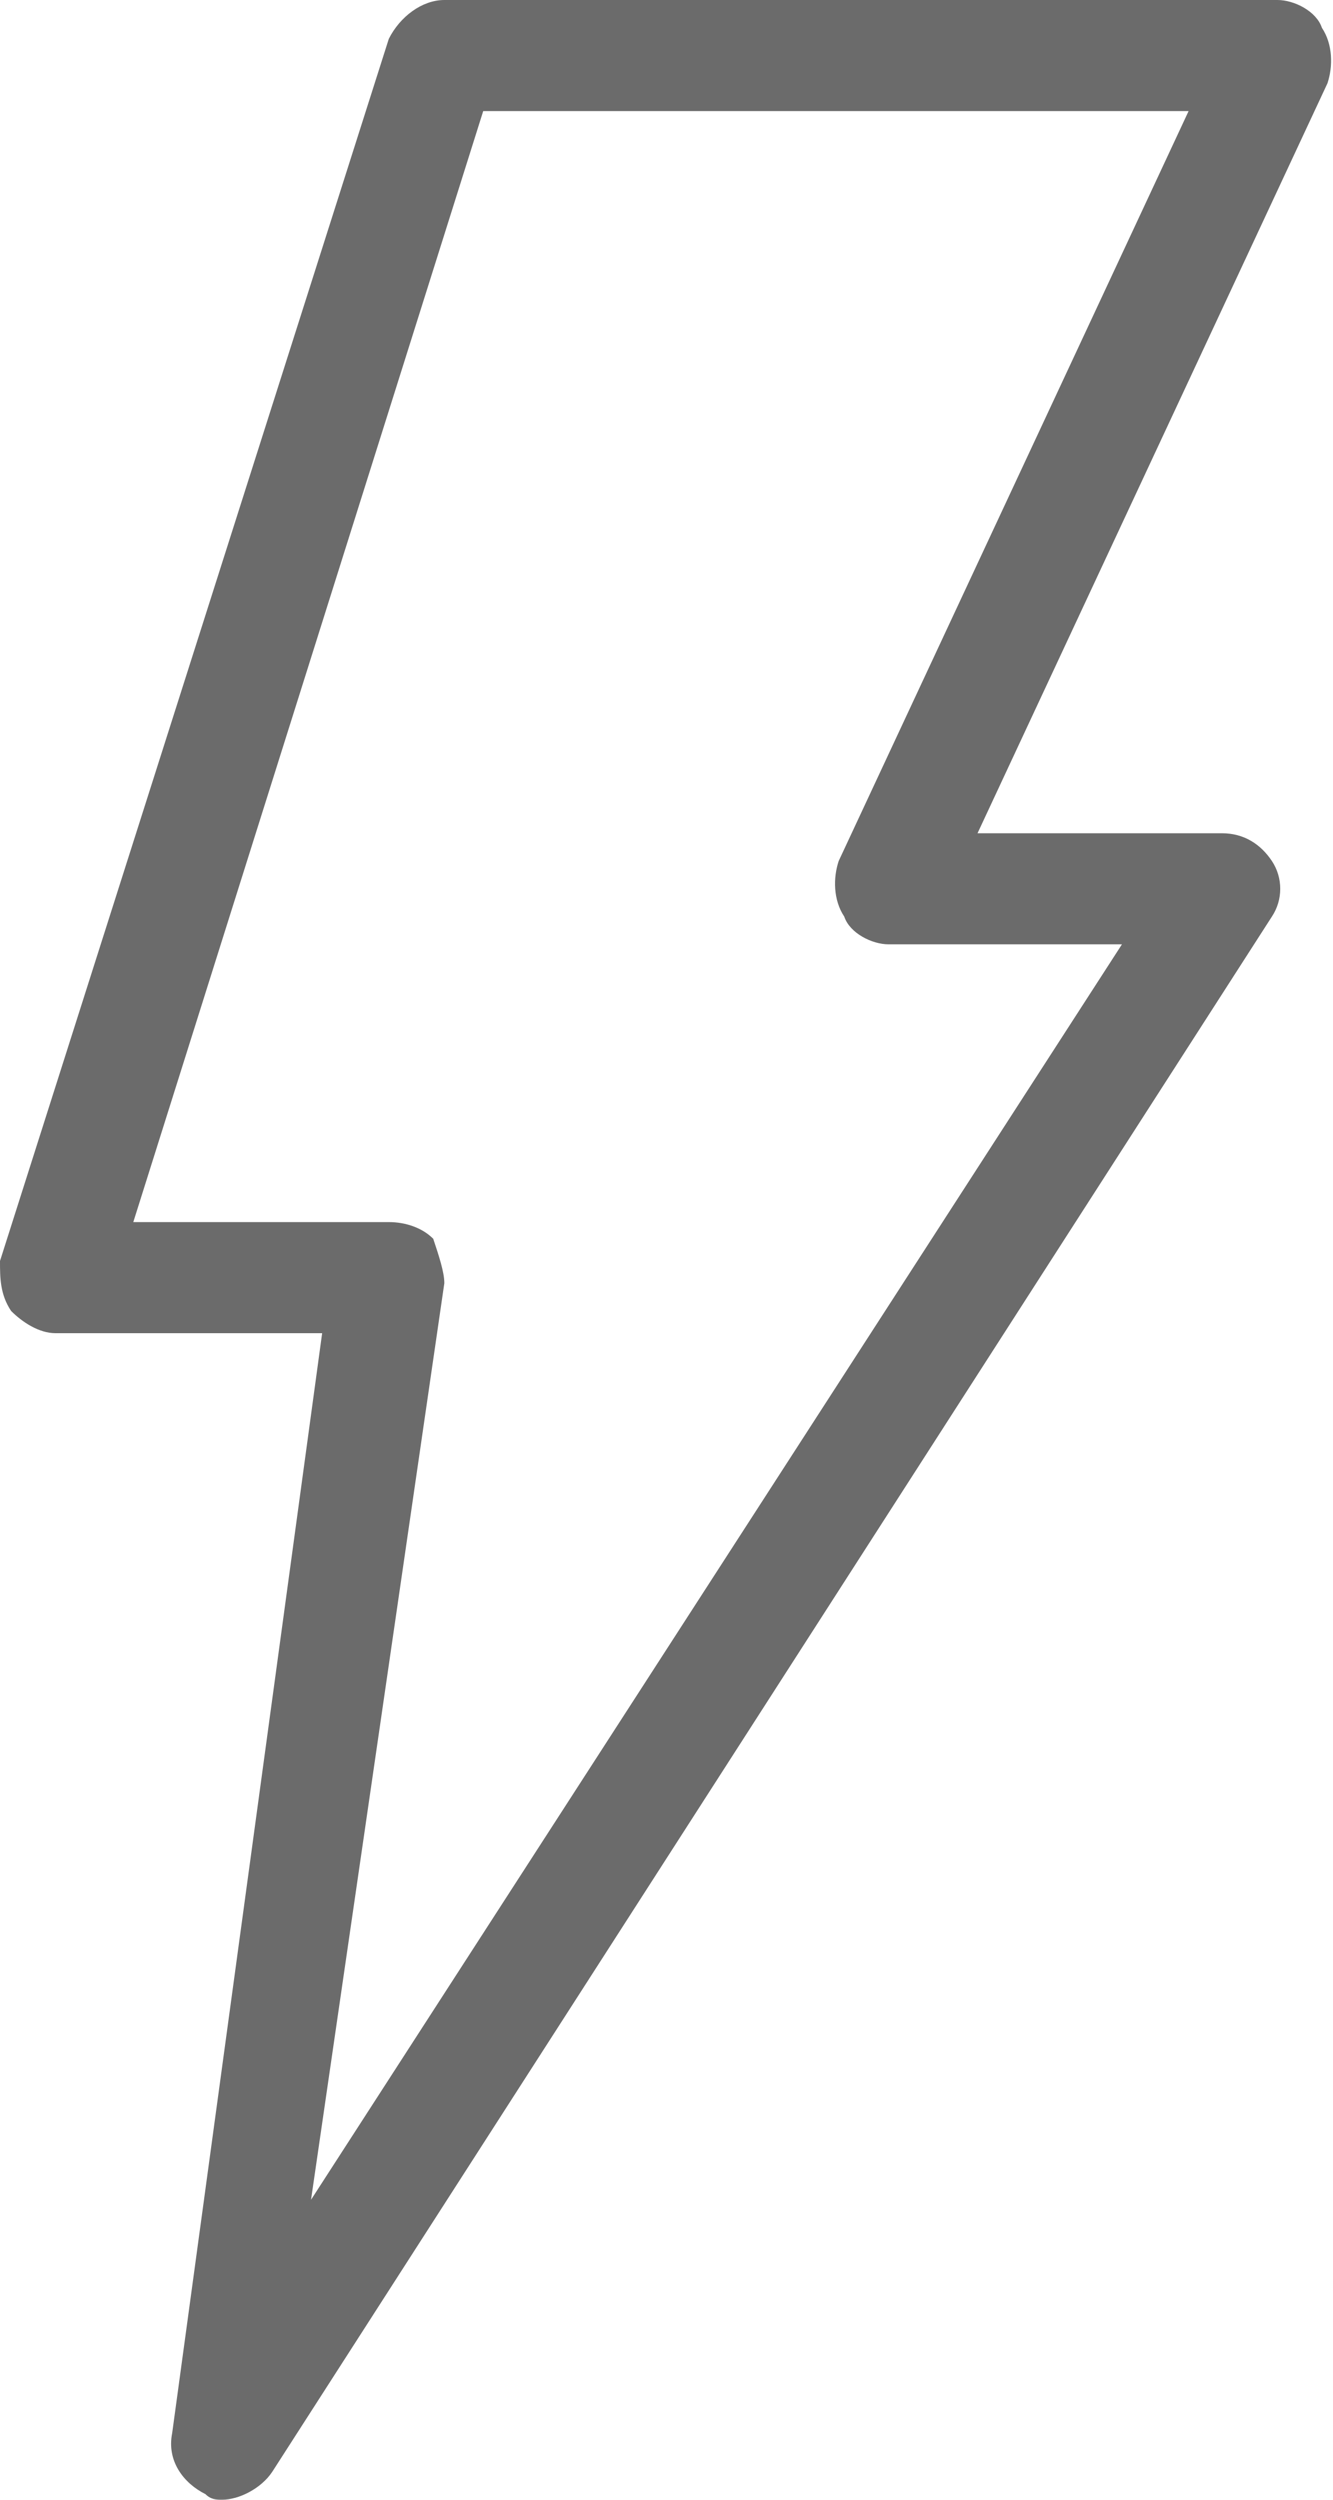 <?xml version="1.0" encoding="utf-8"?>
<!-- Generator: Adobe Illustrator 21.0.0, SVG Export Plug-In . SVG Version: 6.00 Build 0)  -->
<svg version="1.1" id="圖層_1" xmlns="http://www.w3.org/2000/svg" xmlns:xlink="http://www.w3.org/1999/xlink" x="0px" y="0px"
	 viewBox="0 0 24 45" style="enable-background:new 0 0 24 45;" xml:space="preserve">
<style type="text/css">
	.st0{fill:#6B6B6B;}
</style>
<path class="st0" d="M4,45c-0.1,0-0.2,0-0.3-0.1c-0.4-0.2-0.7-0.6-0.6-1.1L5.8,24H1c-0.3,0-0.6-0.2-0.8-0.4C0,23.3,0,23,0,22.7l7-22
	C7.2,0.3,7.6,0,8,0h15c0.3,0,0.7,0.2,0.8,0.5c0.2,0.3,0.2,0.7,0.1,1L17.6,15H22c0.4,0,0.7,0.2,0.9,0.5c0.2,0.3,0.2,0.7,0,1l-18,28
	C4.7,44.8,4.3,45,4,45z M2.4,22H7c0.3,0,0.6,0.1,0.8,0.3C7.9,22.6,8,22.9,8,23.1L5.6,39.6L20.2,17H16c-0.3,0-0.7-0.2-0.8-0.5
	c-0.2-0.3-0.2-0.7-0.1-1L21.4,2H8.7L2.4,22z"/>
</svg>
